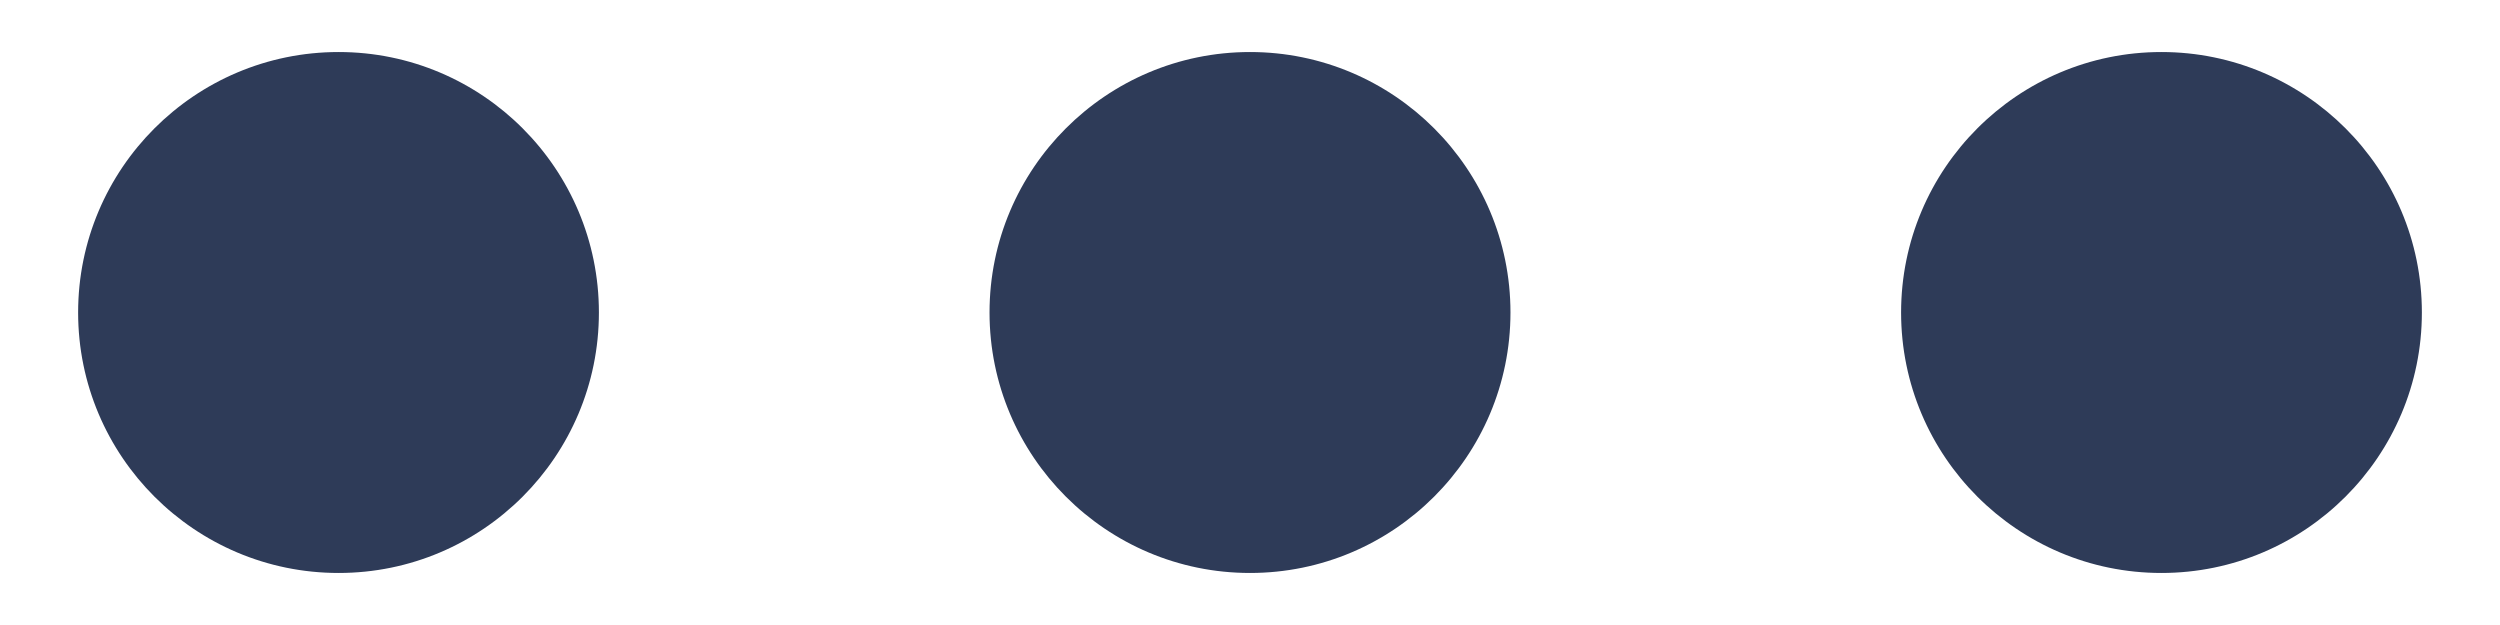 <svg width="16" height="4" viewBox="0 0 16 4" fill="none" xmlns="http://www.w3.org/2000/svg">
<path fill-rule="evenodd" clip-rule="evenodd" d="M0.5 2C0.5 1.08 1.247 0.333 2.167 0.333C3.087 0.333 3.833 1.08 3.833 2C3.833 2.92 3.087 3.667 2.167 3.667C1.247 3.667 0.5 2.92 0.5 2ZM8 0.333C7.08 0.333 6.333 1.08 6.333 2C6.333 2.92 7.08 3.667 8 3.667C8.92 3.667 9.667 2.92 9.667 2C9.667 1.08 8.92 0.333 8 0.333ZM13.833 0.333C12.913 0.333 12.167 1.08 12.167 2C12.167 2.92 12.913 3.667 13.833 3.667C14.753 3.667 15.5 2.92 15.5 2C15.5 1.08 14.753 0.333 13.833 0.333Z" fill="#2E3B58"/>
</svg>
